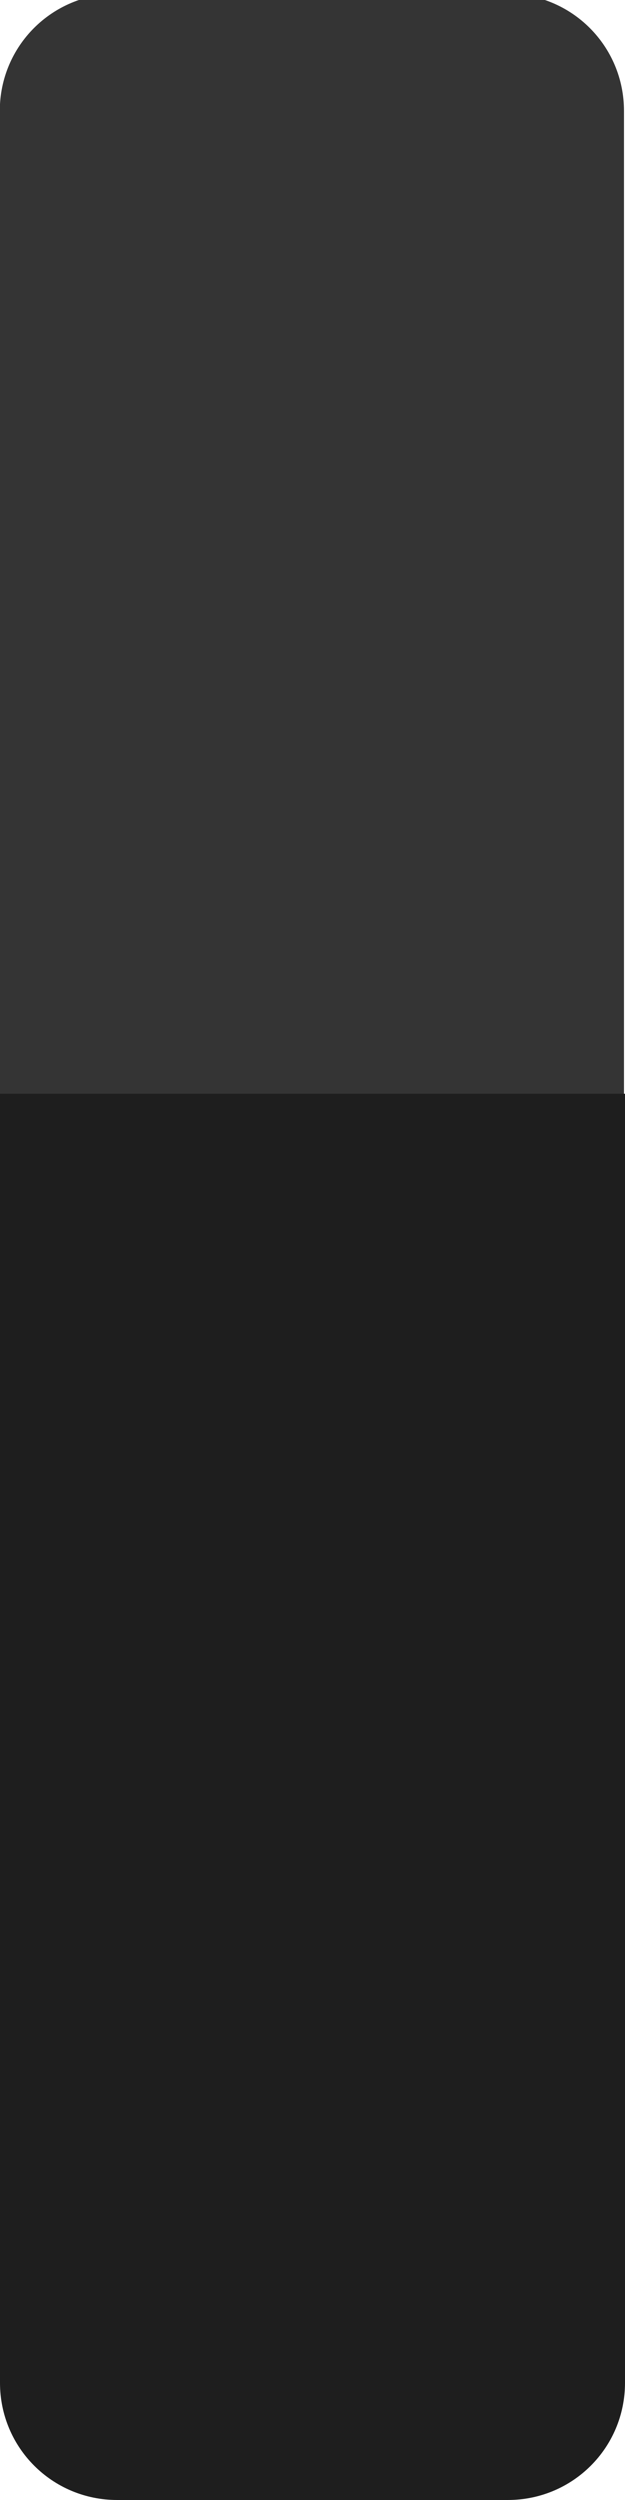 <?xml version="1.0" encoding="UTF-8" standalone="no"?>
<!-- Created with Inkscape (http://www.inkscape.org/) -->

<svg
   xmlns:dc="http://purl.org/dc/elements/1.1/"
   xmlns:cc="http://creativecommons.org/ns#"
   xmlns:rdf="http://www.w3.org/1999/02/22-rdf-syntax-ns#"
   xmlns:svg="http://www.w3.org/2000/svg"
   xmlns="http://www.w3.org/2000/svg"
   xmlns:sodipodi="http://sodipodi.sourceforge.net/DTD/sodipodi-0.dtd"
   xmlns:inkscape="http://www.inkscape.org/namespaces/inkscape"
   width="16"
   height="64"
   id="svg4776"
   version="1.1"
   inkscape:version="0.48.4 r9939"
   sodipodi:docname="windowdialog-panel.svg"
   inkscape:export-filename="/home/galan/Dropbox/Iso Themes/pngs/windowdialog-panel.png"
   inkscape:export-xdpi="90"
   inkscape:export-ydpi="90">
  <defs
     id="defs4778" />
  <sodipodi:namedview
     id="base"
     pagecolor="#ffffff"
     bordercolor="#666666"
     borderopacity="1.0"
     inkscape:pageopacity="0.0"
     inkscape:pageshadow="2"
     inkscape:zoom="7.9195959"
     inkscape:cx="-6.6954634"
     inkscape:cy="50.781168"
     inkscape:document-units="px"
     inkscape:current-layer="layer1"
     showgrid="false"
     inkscape:window-width="1920"
     inkscape:window-height="1056"
     inkscape:window-x="0"
     inkscape:window-y="24"
     inkscape:window-maximized="1" />
  <g
     inkscape:label="Layer 1"
     inkscape:groupmode="layer"
     id="layer1"
     transform="translate(0,-988.362)">
    <path
       style="fill:#000000;fill-opacity:0.882;stroke:none"
       d="m 16,1016.362 0,33 c 0,1.662 -1.338,3 -3,3 l -10,0 c -1.662,0 -3,-1.338 -3,-3 l 0,-33 z"
       id="rect4046-0"
       inkscape:connector-curvature="0"
       sodipodi:nodetypes="csssscc" />
    <path
       style="fill:#191919;fill-opacity:0.882;stroke:none"
       d="m 2.995,988.201 9.979,0 c 1.662,0 3,1.338 3,3 l 0,25.161 -15.979,0 0,-25.161 c 0,-1.662 1.338,-3 3,-3 z"
       id="rect4709"
       inkscape:connector-curvature="0"
       sodipodi:nodetypes="sssccss" />
  </g>
</svg>
